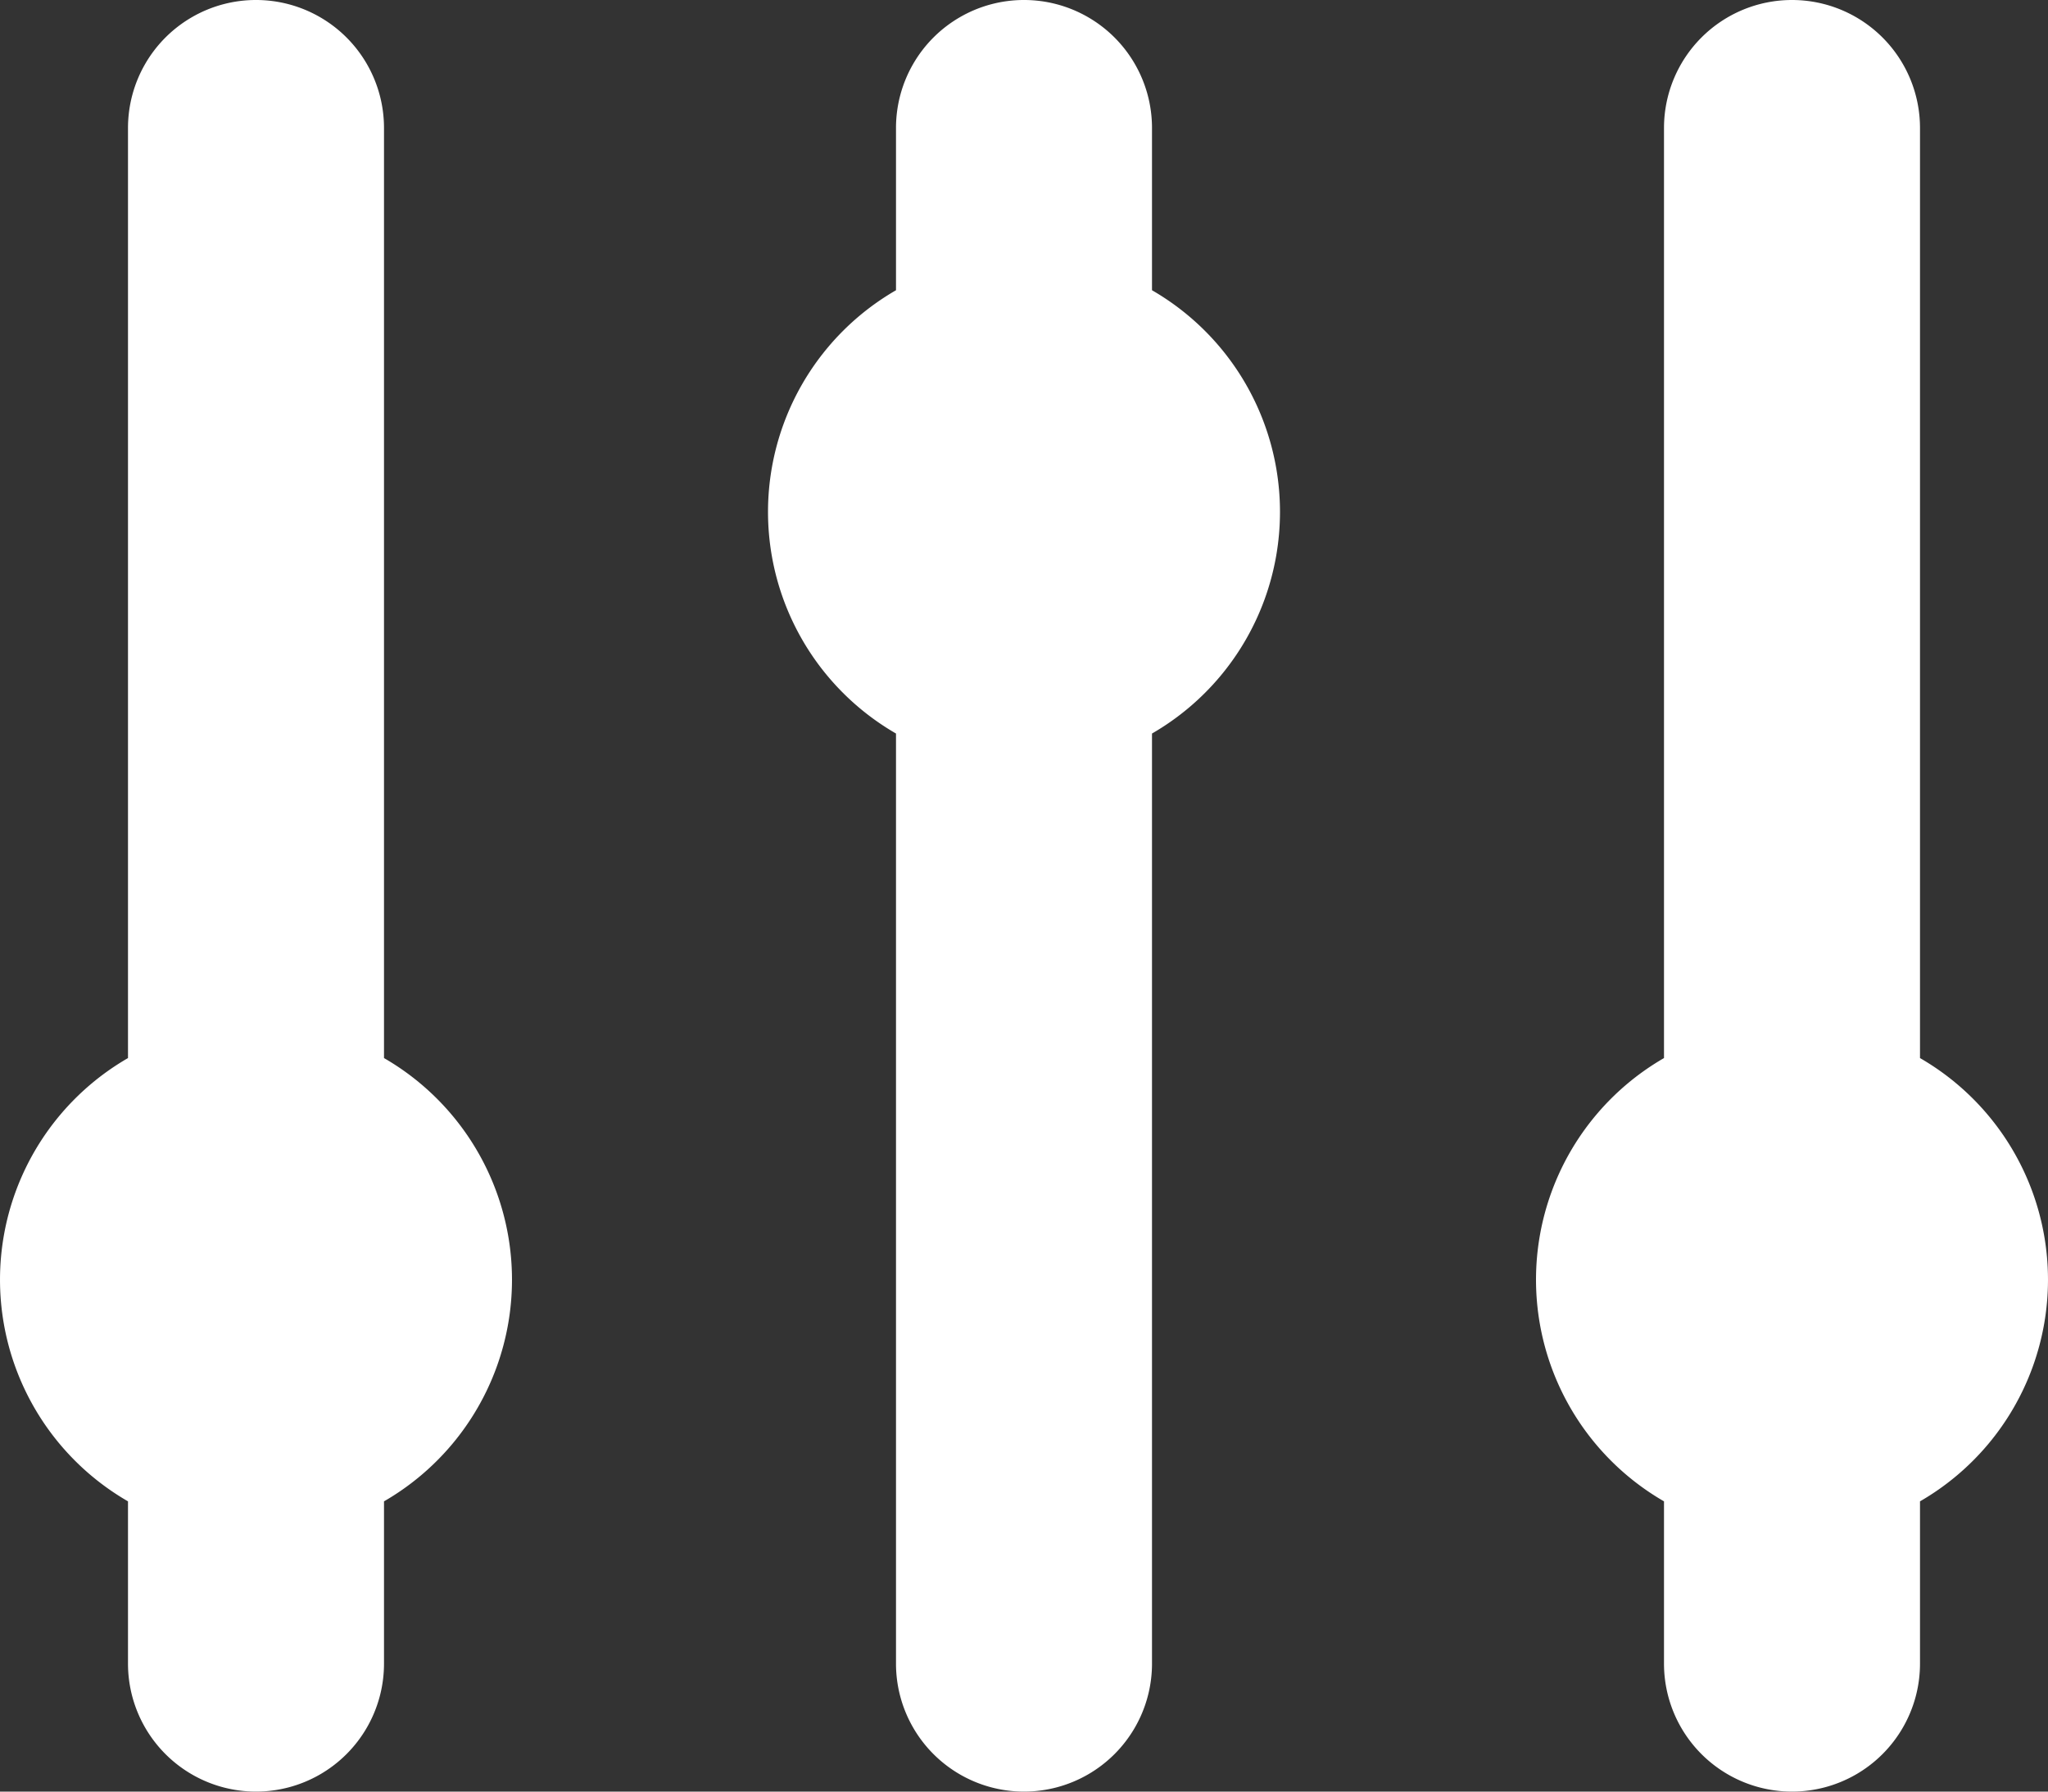 <svg xmlns="http://www.w3.org/2000/svg" width="16" height="14" viewBox="0 0 16 14">
  <rect x="0" y="0" width="16" height="14" fill="#333333" stroke="none"/>
  <path id="Customize_Icon" data-name="Customize Icon" d="M5,4A1,1,0,1,0,3,4v7.268a2,2,0,0,0,0,3.464V16a1,1,0,0,0,2,0V14.732a2,2,0,0,0,0-3.464Zm6,0A1,1,0,0,0,9,4V5.268A2,2,0,0,0,9,8.732V16a1,1,0,0,0,2,0V8.732a2,2,0,0,0,0-3.464Zm5-1a1,1,0,0,1,1,1v7.268a2,2,0,0,1,0,3.464V16a1,1,0,0,1-2,0V14.732a2,2,0,0,1,0-3.464V4A1,1,0,0,1,16,3Z" transform="translate(-2 -3)" fill="#fff"/>
</svg>
